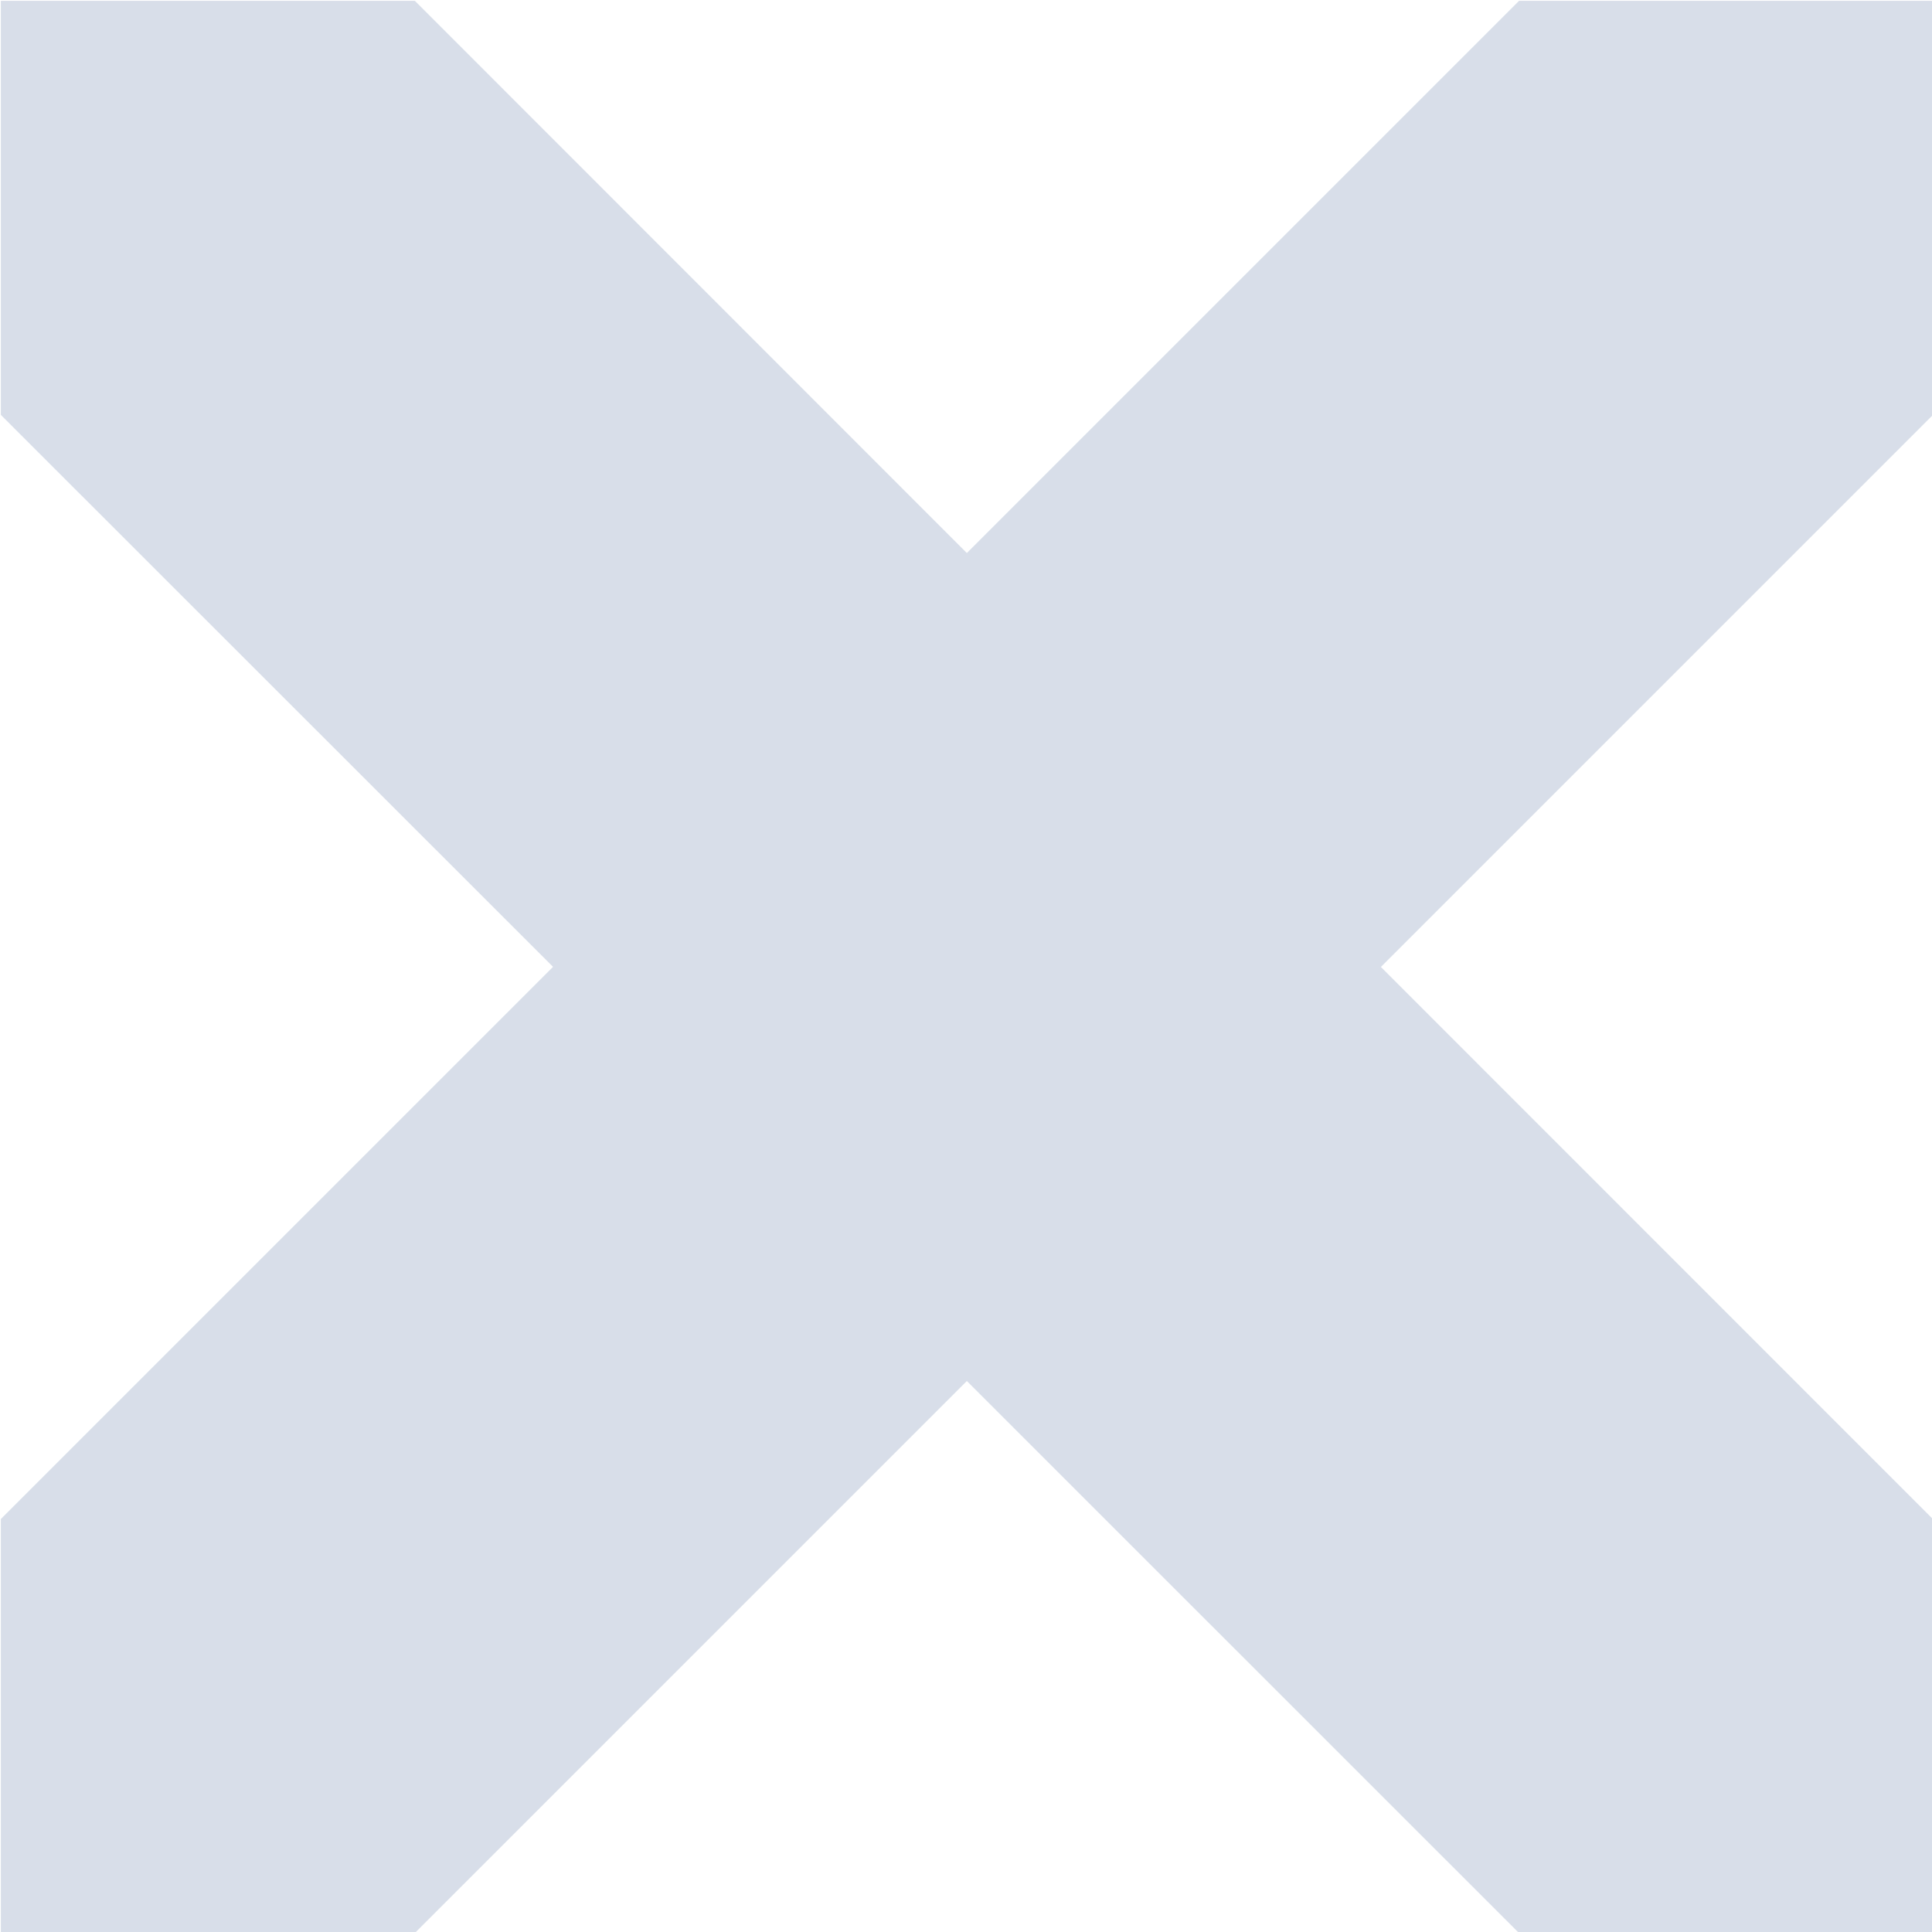<!--Part of Monotone: https://github.com/sixsixfive/Monotone, released under cc-by-sa_v4-->
<svg xmlns="http://www.w3.org/2000/svg" viewBox="0 0 16 16">
    <path stroke-linejoin="round" d="M.007.007v3.429L4.58 8.007.007 12.58v3.428h3.429l4.571-4.571 4.572 4.571h3.428V12.58l-4.571-4.572 4.571-4.571V.007H12.58L8.007 4.58 3.436.007H.007z" fill-rule="evenodd" stroke-linecap="round" stroke-width="3.9" fill="#d8dee9"/>
</svg>
